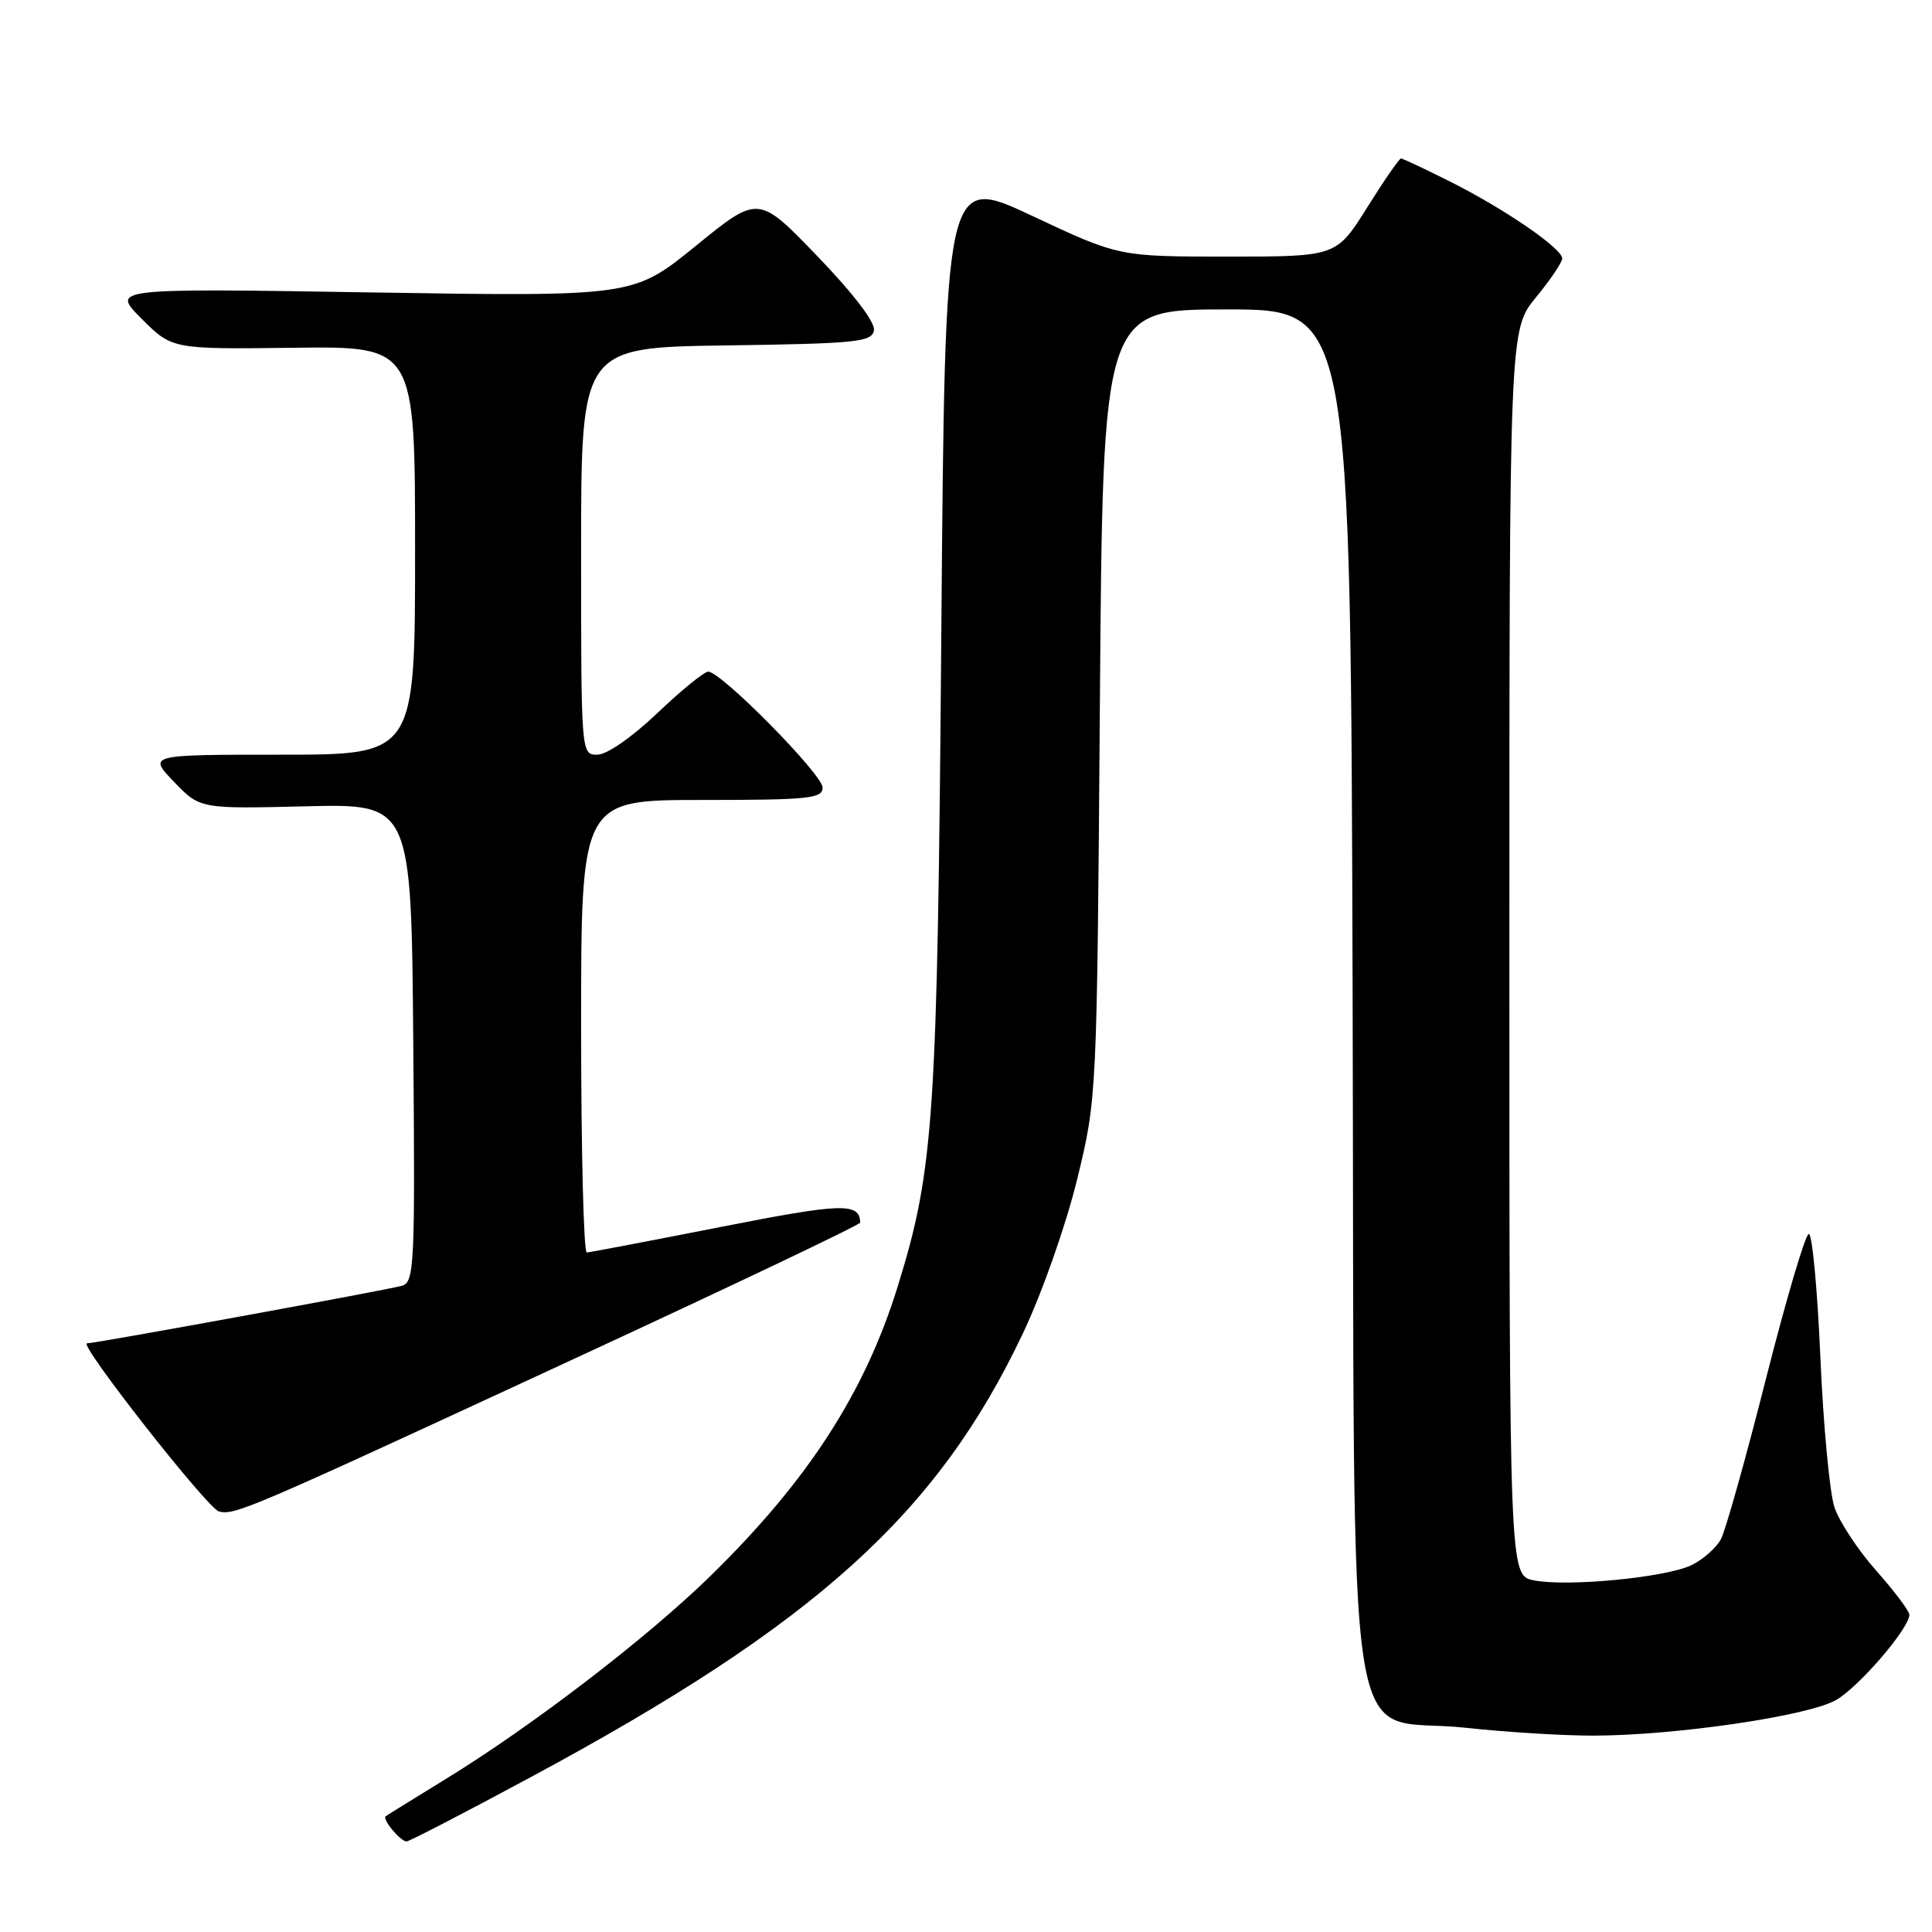 <?xml version="1.0" encoding="UTF-8" standalone="no"?>
<!DOCTYPE svg PUBLIC "-//W3C//DTD SVG 1.1//EN" "http://www.w3.org/Graphics/SVG/1.1/DTD/svg11.dtd" >
<svg xmlns="http://www.w3.org/2000/svg" xmlns:xlink="http://www.w3.org/1999/xlink" version="1.1" viewBox="0 0 256 256">
 <g >
 <path fill="currentColor"
d=" M 70.46 235.41 C 108.09 215.15 124.21 200.60 135.55 176.66 C 138.09 171.31 141.24 162.34 142.72 156.30 C 145.35 145.50 145.35 145.50 145.74 93.25 C 146.13 41.00 146.13 41.00 162.55 41.00 C 178.97 41.00 178.97 41.00 179.23 131.98 C 179.54 238.32 177.82 227.14 194.21 228.94 C 199.55 229.52 207.20 229.99 211.21 229.98 C 222.12 229.95 239.71 227.36 243.33 225.24 C 246.39 223.45 253.00 215.74 253.00 213.96 C 253.00 213.47 251.02 210.84 248.61 208.12 C 246.19 205.40 243.70 201.61 243.07 199.71 C 242.44 197.80 241.60 188.88 241.21 179.87 C 240.82 170.87 240.13 163.50 239.68 163.50 C 239.23 163.50 236.68 172.13 234.00 182.69 C 231.33 193.24 228.64 202.80 228.04 203.93 C 227.44 205.06 225.72 206.60 224.22 207.35 C 220.94 209.01 207.73 210.30 203.23 209.40 C 200.00 208.75 200.00 208.75 200.00 126.23 C 200.00 43.71 200.00 43.71 203.50 39.43 C 205.43 37.09 207.00 34.75 207.00 34.25 C 207.00 32.93 199.47 27.75 192.28 24.13 C 188.86 22.41 185.87 21.00 185.64 21.00 C 185.41 21.00 183.39 23.92 181.15 27.50 C 177.07 34.00 177.07 34.00 162.66 34.00 C 148.25 34.00 148.25 34.00 136.74 28.59 C 125.22 23.18 125.22 23.18 124.73 83.84 C 124.21 148.34 123.77 154.91 118.94 170.50 C 114.58 184.56 107.04 196.21 94.12 208.84 C 85.73 217.04 70.57 228.67 59.06 235.73 C 54.90 238.29 51.32 240.50 51.11 240.66 C 50.60 241.04 53.05 244.00 53.88 244.00 C 54.22 244.00 61.68 240.14 70.46 235.41 Z  M 75.75 180.20 C 96.79 170.47 113.99 162.28 113.98 162.00 C 113.91 159.33 111.63 159.40 95.50 162.58 C 86.15 164.42 78.16 165.94 77.75 165.96 C 77.34 165.98 77.00 152.50 77.00 136.00 C 77.00 106.00 77.00 106.00 93.00 106.00 C 107.18 106.00 109.00 105.81 109.00 104.36 C 109.00 102.62 95.56 89.00 93.85 89.00 C 93.30 89.00 90.26 91.48 87.09 94.50 C 83.74 97.69 80.41 100.00 79.16 100.00 C 77.00 100.00 77.00 100.00 77.00 73.02 C 77.00 46.04 77.00 46.04 96.24 45.77 C 113.48 45.53 115.51 45.32 115.80 43.79 C 116.01 42.73 113.12 38.95 108.31 33.95 C 100.49 25.83 100.49 25.83 92.21 32.57 C 83.93 39.30 83.93 39.30 49.33 38.75 C 14.72 38.19 14.72 38.19 18.76 42.23 C 22.81 46.28 22.81 46.28 38.90 46.08 C 55.00 45.88 55.00 45.88 55.00 72.94 C 55.00 100.00 55.00 100.00 37.30 100.00 C 19.61 100.00 19.61 100.00 23.05 103.59 C 26.50 107.18 26.50 107.18 40.50 106.84 C 54.50 106.50 54.50 106.50 54.76 138.18 C 55.01 167.71 54.91 169.89 53.26 170.37 C 51.42 170.91 12.63 178.00 11.53 178.00 C 10.33 178.00 27.49 199.87 29.00 200.27 C 31.09 200.82 32.77 200.10 75.75 180.20 Z "/>
</g>
</svg>